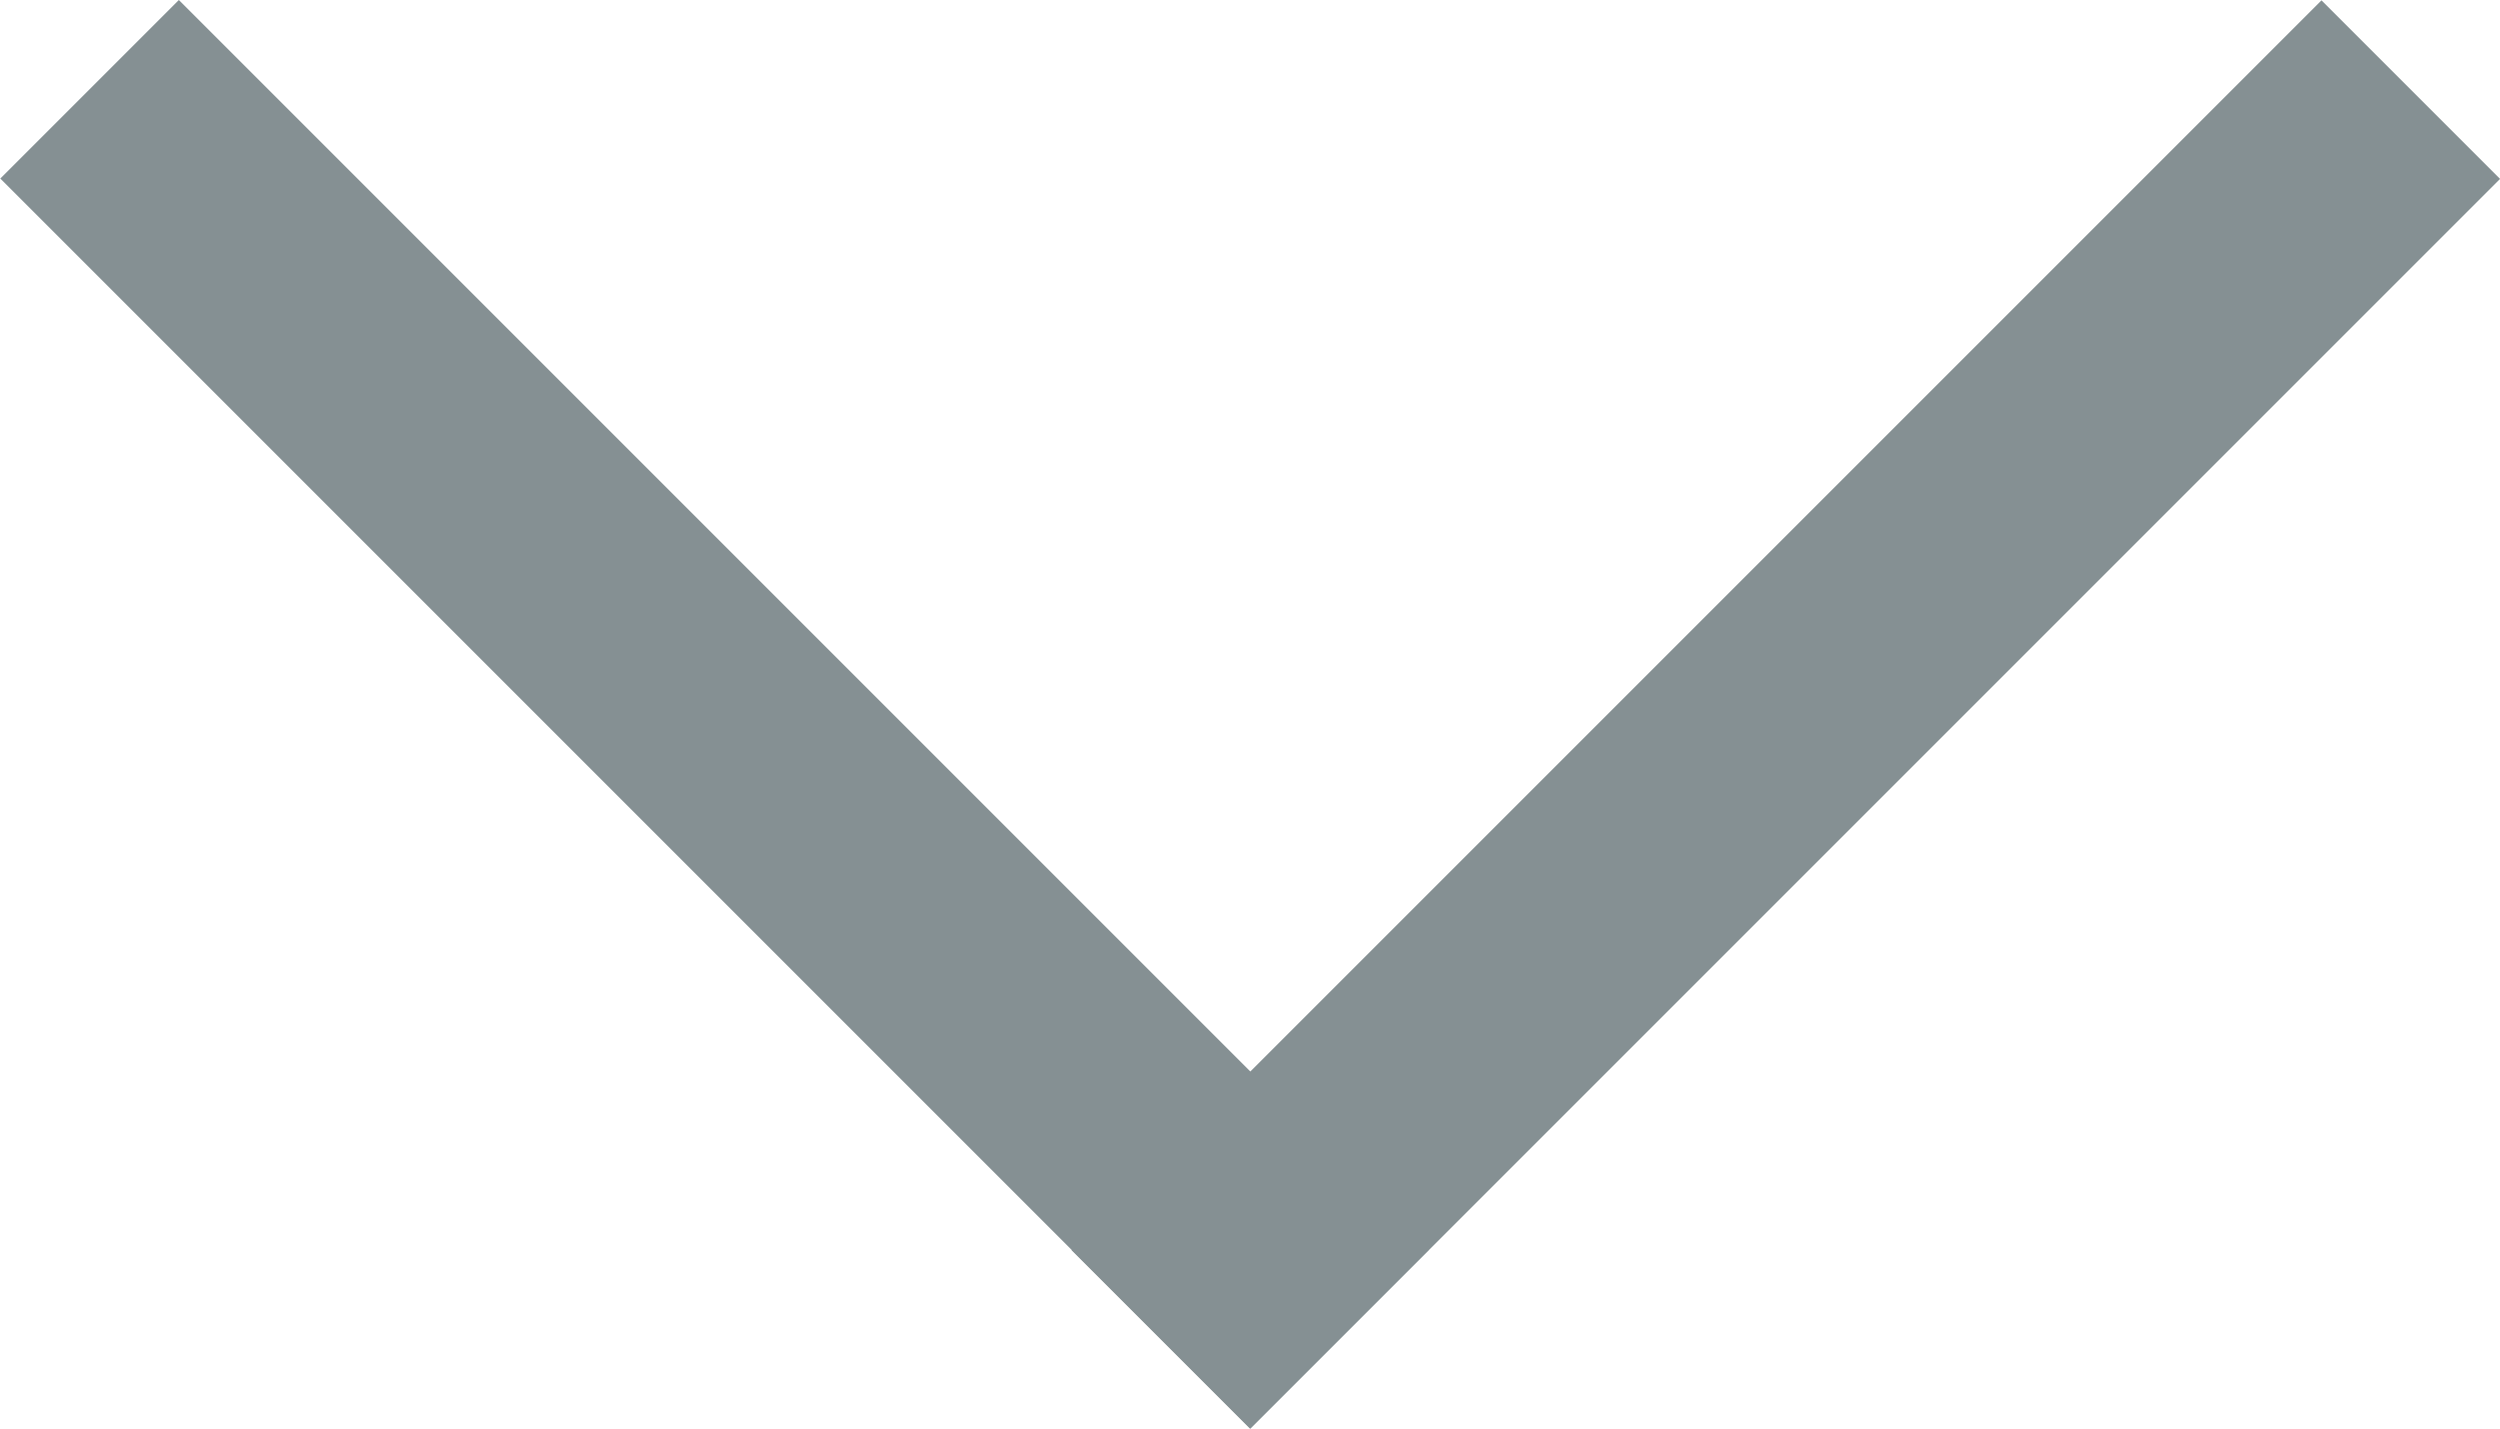 <svg version="1.1" id="Layer_1" xmlns="http://www.w3.org/2000/svg" xmlns:xlink="http://www.w3.org/1999/xlink" x="0px" y="0px" width="9.899px" height="5.657px" viewBox="0 0 9.899 5.657" enable-background="new 0 0 9.899 5.657" xml:space="preserve"><g><g><rect x="2.328" y="-0.672" transform="matrix(-0.707 0.707 -0.707 -0.707 6.828 2.828)" fill="#859093" width="1" height="7"/></g><g><rect x="6.571" y="-0.672" transform="matrix(-0.707 -0.707 0.707 -0.707 10.071 9.828)" fill="#859093" width="1" height="7"/></g></g></svg>